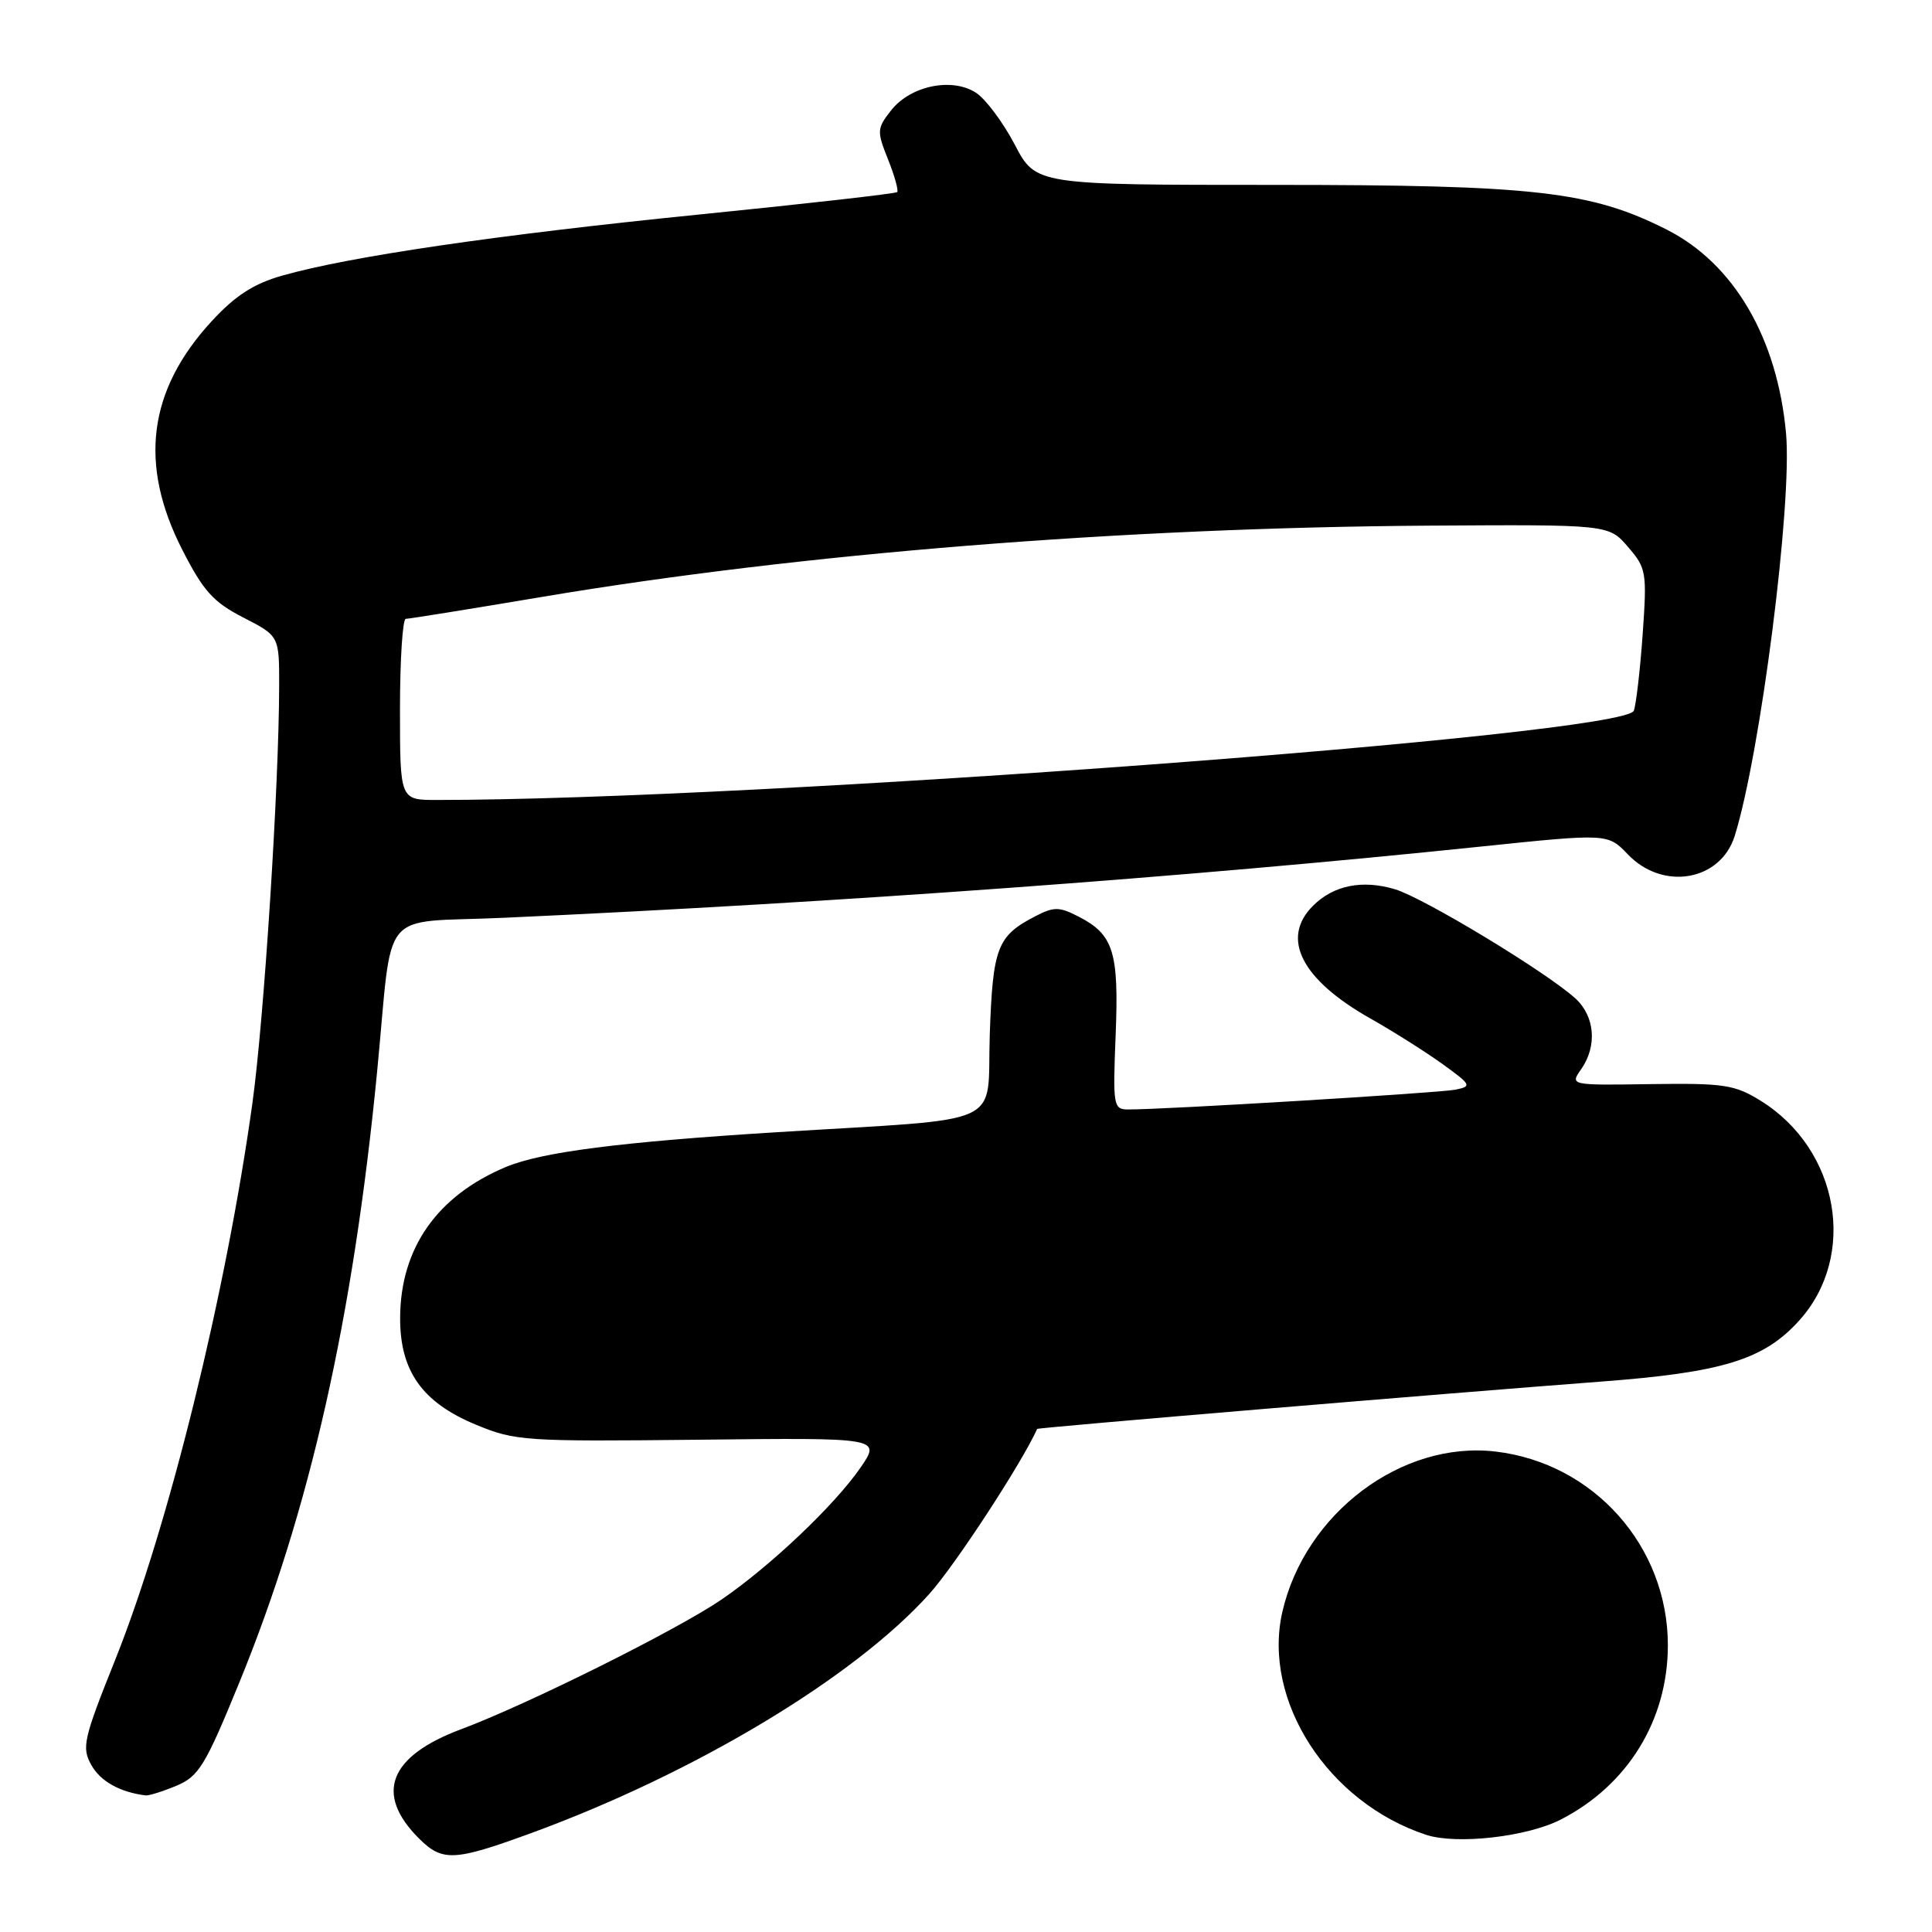 <?xml version="1.0" encoding="UTF-8" standalone="no"?>
<!DOCTYPE svg PUBLIC "-//W3C//DTD SVG 1.1//EN" "http://www.w3.org/Graphics/SVG/1.1/DTD/svg11.dtd" >
<svg xmlns="http://www.w3.org/2000/svg" xmlns:xlink="http://www.w3.org/1999/xlink" version="1.1" viewBox="0 0 256 256">
 <g >
 <path fill="currentColor"
d=" M 70.18 242.97 C 91.96 235.03 113.18 222.30 123.16 211.18 C 126.58 207.36 135.35 193.94 137.43 189.34 C 137.51 189.16 191.55 184.63 212.00 183.08 C 228.24 181.86 233.70 180.19 238.40 174.98 C 246.15 166.40 243.70 152.33 233.32 145.87 C 229.87 143.73 228.47 143.51 218.76 143.65 C 208.02 143.81 208.02 143.81 209.51 141.68 C 211.66 138.61 211.34 134.66 208.75 132.30 C 204.90 128.80 188.69 118.99 184.84 117.83 C 180.51 116.54 176.70 117.30 173.97 120.03 C 169.66 124.34 172.45 129.80 181.59 134.96 C 184.67 136.70 188.98 139.43 191.18 141.02 C 194.97 143.76 195.06 143.94 192.84 144.39 C 190.67 144.82 154.05 147.04 149.46 147.01 C 147.53 147.00 147.45 146.52 147.83 137.14 C 148.27 126.16 147.55 123.85 142.97 121.48 C 140.35 120.13 139.67 120.12 137.18 121.41 C 132.13 124.02 131.55 125.53 131.15 137.08 C 130.73 149.55 133.89 148.10 103.00 150.02 C 82.23 151.31 71.78 152.65 67.06 154.62 C 57.94 158.43 53.06 165.37 53.02 174.60 C 52.99 181.66 55.93 185.82 63.04 188.77 C 68.27 190.94 69.51 191.02 92.63 190.77 C 116.75 190.50 116.75 190.50 114.00 194.50 C 110.58 199.45 102.10 207.50 95.62 211.94 C 89.72 215.97 69.94 225.83 61.13 229.12 C 51.54 232.70 49.60 237.69 55.50 243.59 C 58.60 246.69 60.14 246.63 70.18 242.97 Z  M 206.77 241.12 C 215.68 236.57 221.00 227.93 221.00 218.00 C 221.00 204.90 211.19 193.87 198.18 192.34 C 185.74 190.87 172.92 200.51 169.92 213.58 C 167.23 225.33 175.96 238.85 188.99 243.13 C 193.02 244.44 202.30 243.40 206.77 241.12 Z  M 23.38 236.62 C 26.35 235.37 27.20 233.98 31.74 222.87 C 41.07 200.05 46.79 174.64 49.97 142.00 C 52.13 119.76 49.96 122.38 66.79 121.61 C 111.39 119.58 156.97 116.26 196.27 112.17 C 213.04 110.43 213.04 110.43 215.71 113.22 C 220.35 118.07 227.99 116.74 229.86 110.76 C 233.28 99.79 237.50 66.72 236.66 57.43 C 235.51 44.79 229.75 34.94 220.88 30.44 C 210.84 25.35 203.39 24.50 168.88 24.50 C 137.25 24.50 137.25 24.50 134.46 19.16 C 132.92 16.23 130.62 13.14 129.34 12.30 C 126.16 10.22 120.65 11.35 118.08 14.62 C 116.19 17.03 116.17 17.37 117.67 21.12 C 118.54 23.30 119.08 25.25 118.88 25.45 C 118.67 25.66 106.80 27.00 92.50 28.44 C 65.70 31.14 46.31 33.99 37.39 36.52 C 33.61 37.60 31.18 39.16 28.06 42.55 C 19.62 51.70 18.36 61.51 24.15 72.84 C 26.95 78.33 28.27 79.79 32.25 81.83 C 37.00 84.27 37.00 84.27 36.99 90.89 C 36.97 104.05 34.99 135.03 33.45 146.14 C 29.96 171.32 22.34 202.25 15.27 219.92 C 11.04 230.48 10.80 231.55 12.11 233.89 C 13.31 236.03 15.88 237.47 19.28 237.90 C 19.71 237.96 21.55 237.38 23.38 236.62 Z  M 53.00 94.00 C 53.00 87.40 53.35 82.00 53.77 82.00 C 54.19 82.00 62.40 80.68 72.02 79.06 C 106.15 73.33 148.65 69.92 189.33 69.65 C 213.16 69.50 213.16 69.50 215.71 72.46 C 218.16 75.29 218.24 75.81 217.66 84.08 C 217.32 88.84 216.79 93.38 216.49 94.17 C 215.25 97.41 100.02 106.00 57.85 106.00 C 53.00 106.00 53.00 106.00 53.00 94.00 Z "/>
</g>
</svg>